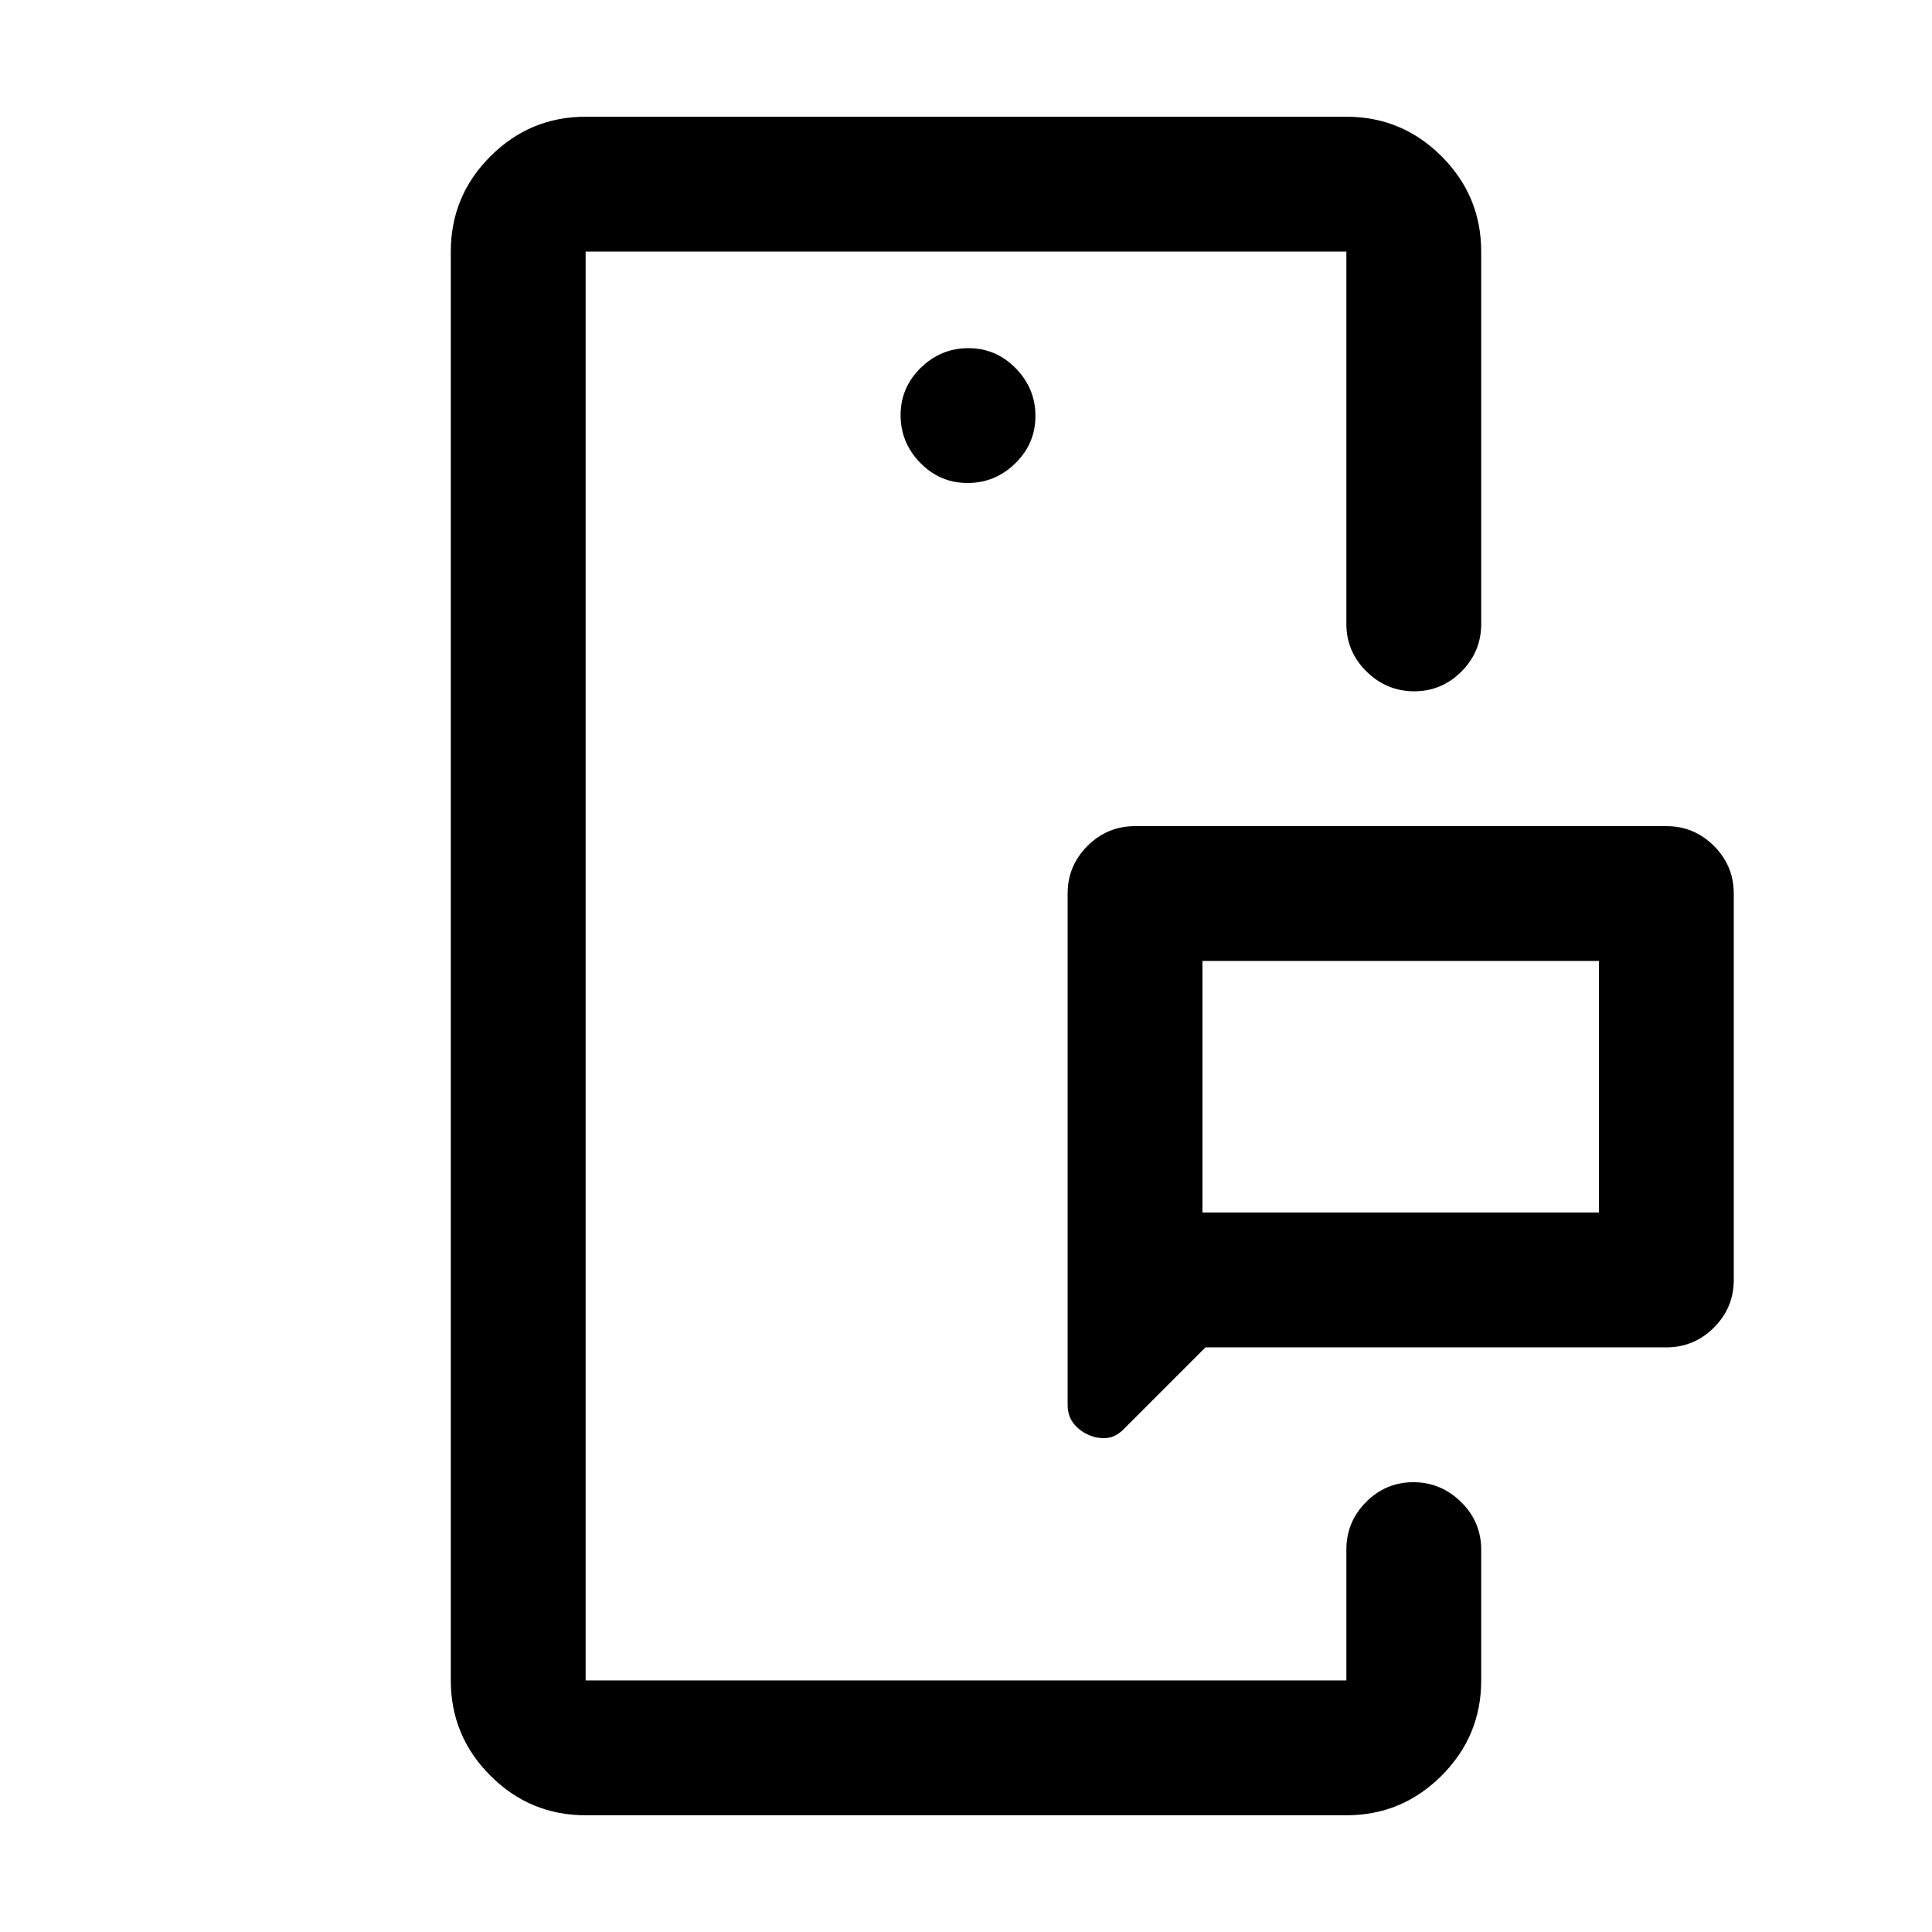 <svg xmlns="http://www.w3.org/2000/svg" height="20" viewBox="0 -960 960 960" width="20"><path d="M291-125v-710 710Zm378 0v-98.5 98.5Zm-71.5-232.5h197v-125h-197v125Zm230.5 67H599l-39.65 39.65q-4.41 4.85-9.13 5.35-4.72.5-9.28-1.5t-7.5-5.72q-2.94-3.72-2.94-9.28v-254q0-13.8 9.85-23.65 9.85-9.85 23.65-9.85h264q13.8 0 23.65 9.85 9.85 9.85 9.85 23.65v192q0 13.8-9.85 23.65-9.85 9.85-23.65 9.85ZM291-58q-27.64 0-47.32-19.68T224-125v-710q0-27.64 19.68-47.32T291-902h378q27.64 0 47.32 19.68T736-835v185q0 13.8-9.79 23.65-9.79 9.85-23.5 9.85T679-626.35q-10-9.85-10-23.65v-185H291v710h378v-65q0-13.8 9.79-23.65 9.79-9.85 23.5-9.85t23.71 9.85q10 9.85 10 23.65v65q0 27.64-19.68 47.32T669-58H291Zm189.79-662q13.71 0 23.71-9.79t10-23.5q0-13.71-9.79-23.71t-23.5-10q-13.71 0-23.71 9.79t-10 23.5q0 13.71 9.79 23.71t23.5 10ZM597.5-357.5v-125 125Z"/></svg>